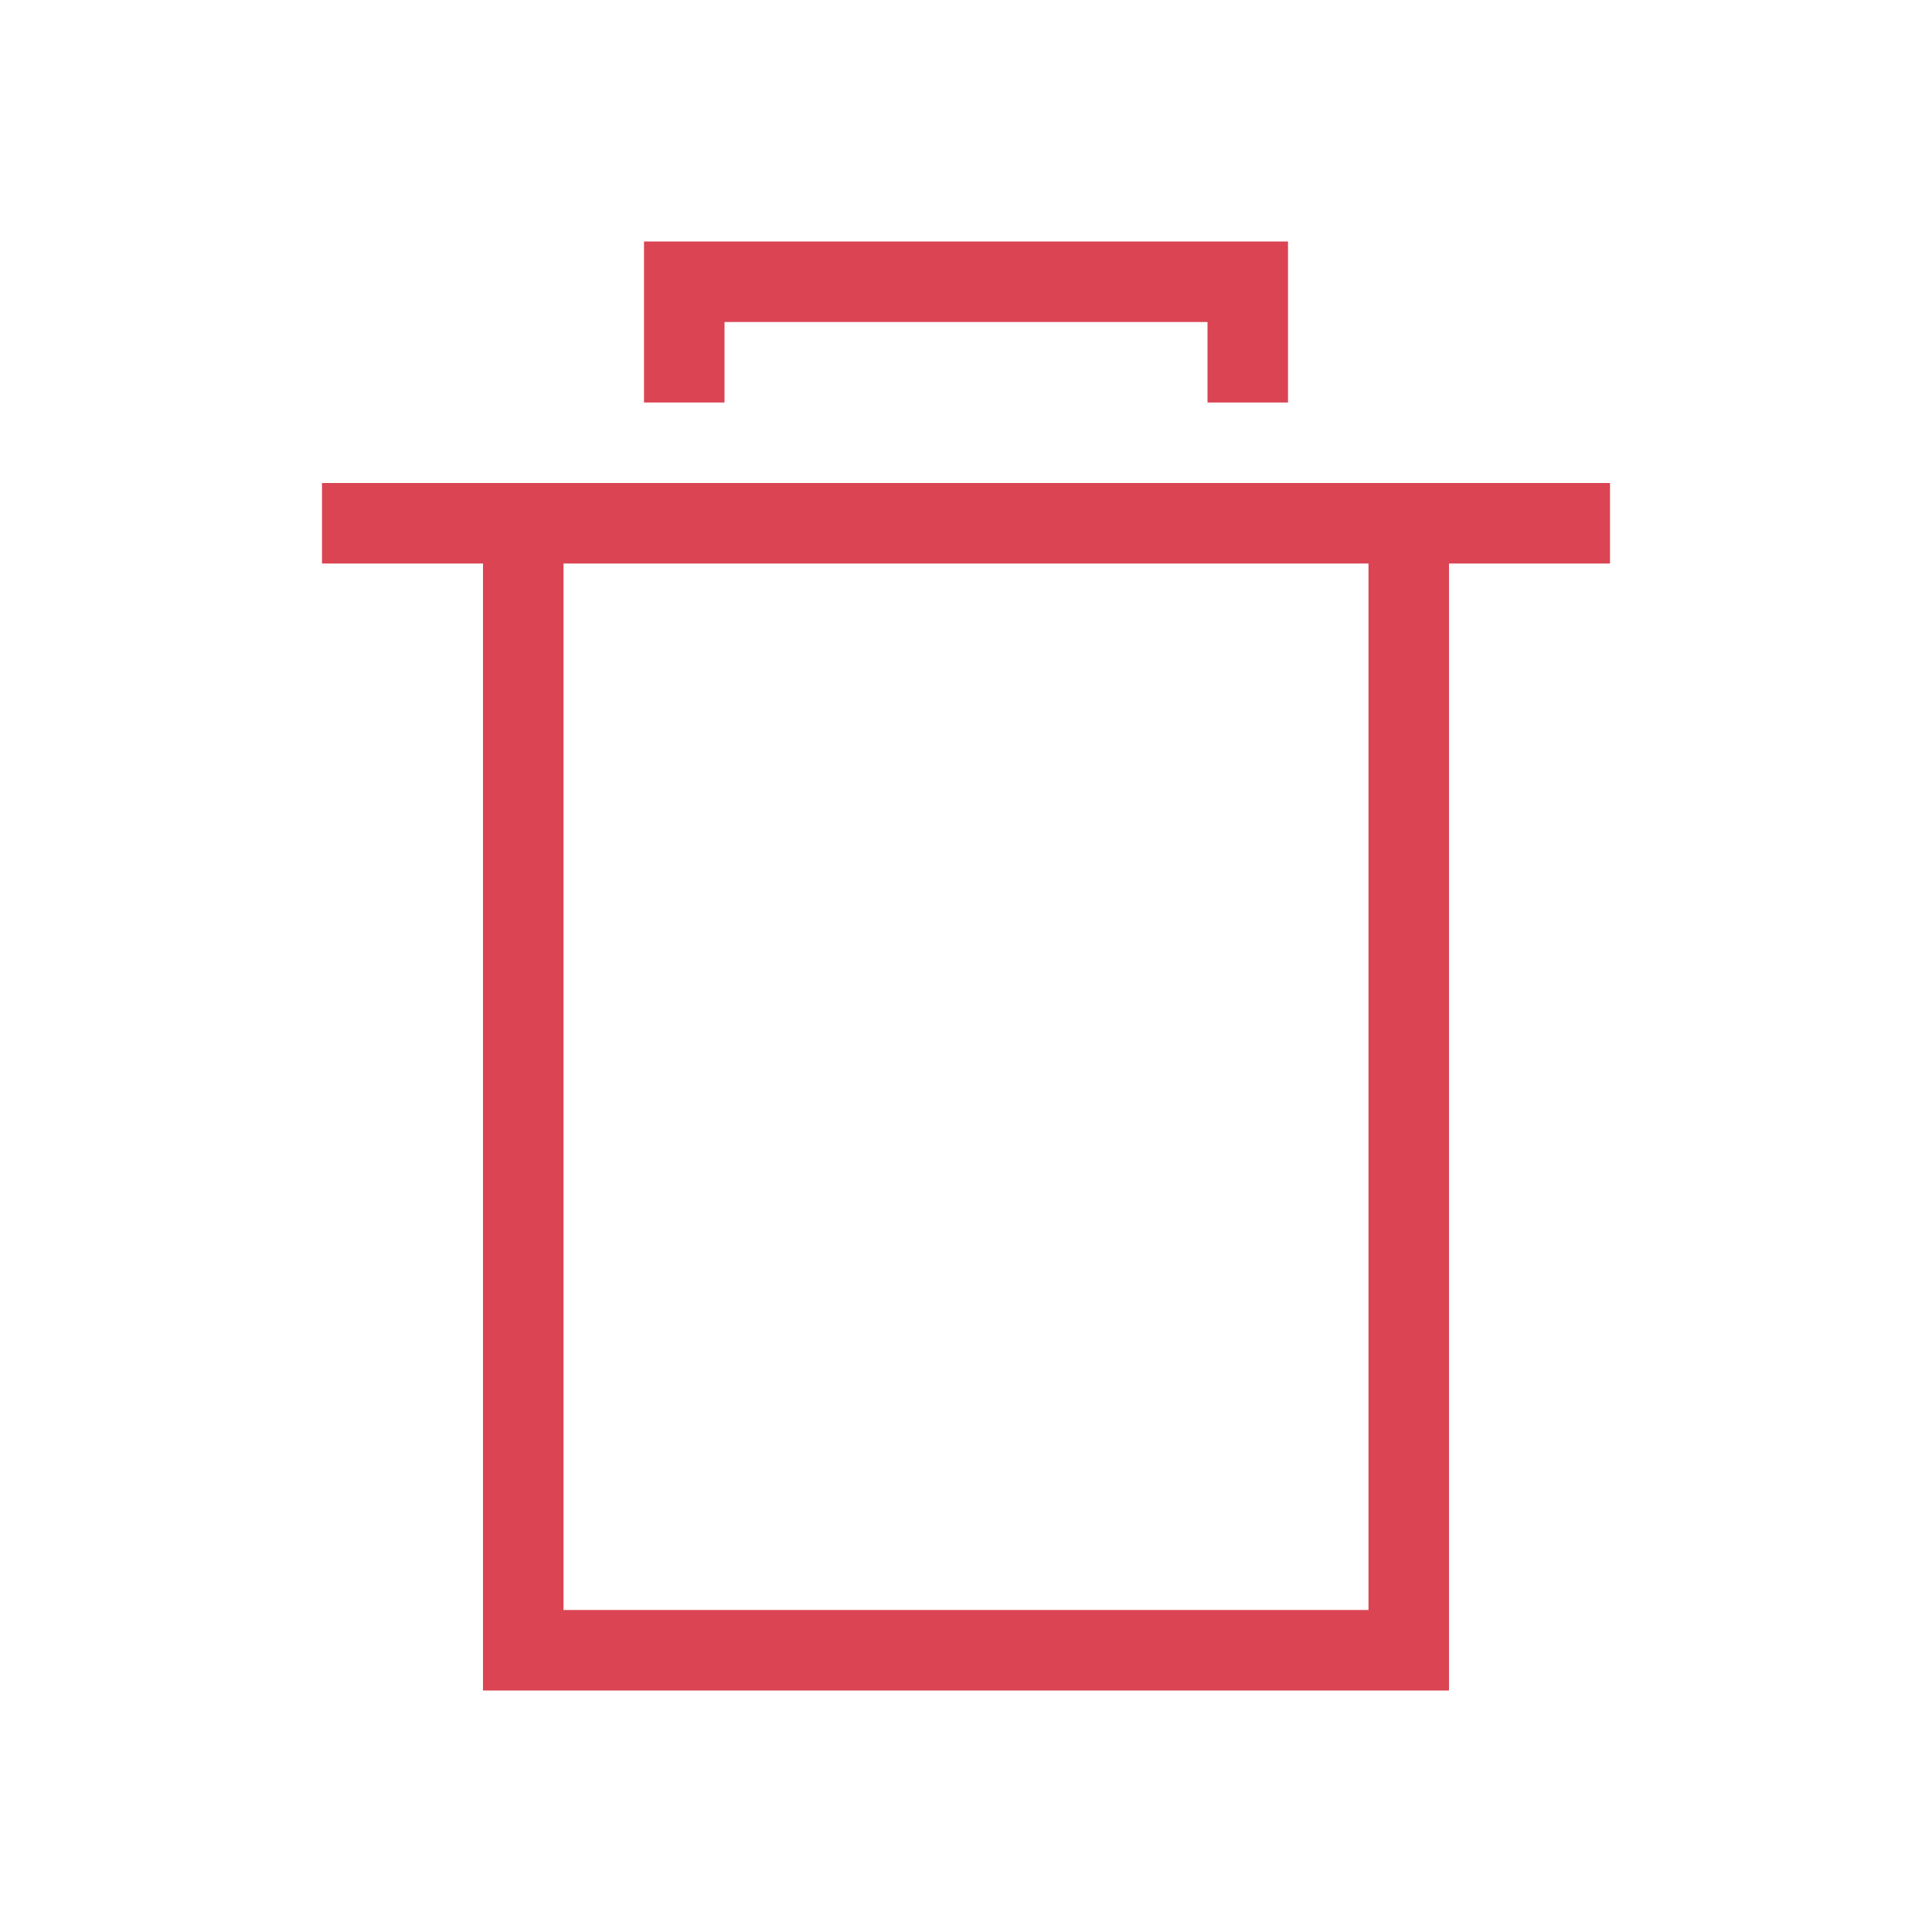 <svg width="24" version="1.1" xmlns="http://www.w3.org/2000/svg" viewBox="0 0 24 24" height="24">
<defs id="defs3051">
<style type="text/css" id="current-color-scheme">
.ColorScheme-Text {
color:#da4453;
}
</style>
</defs>
<path style="fill:currentColor;fill-opacity:1;stroke:none" id="path4491" d="M 8,3 V 5 H 9 V 4 h 6 v 1 h 1 V 3 Z M 4,6 V 7 H 6 V 21 H 7 18 V 7 h 2 V 6 Z M 7,7 H 17 V 20 H 7 Z" class="ColorScheme-Text"/>
</svg>
